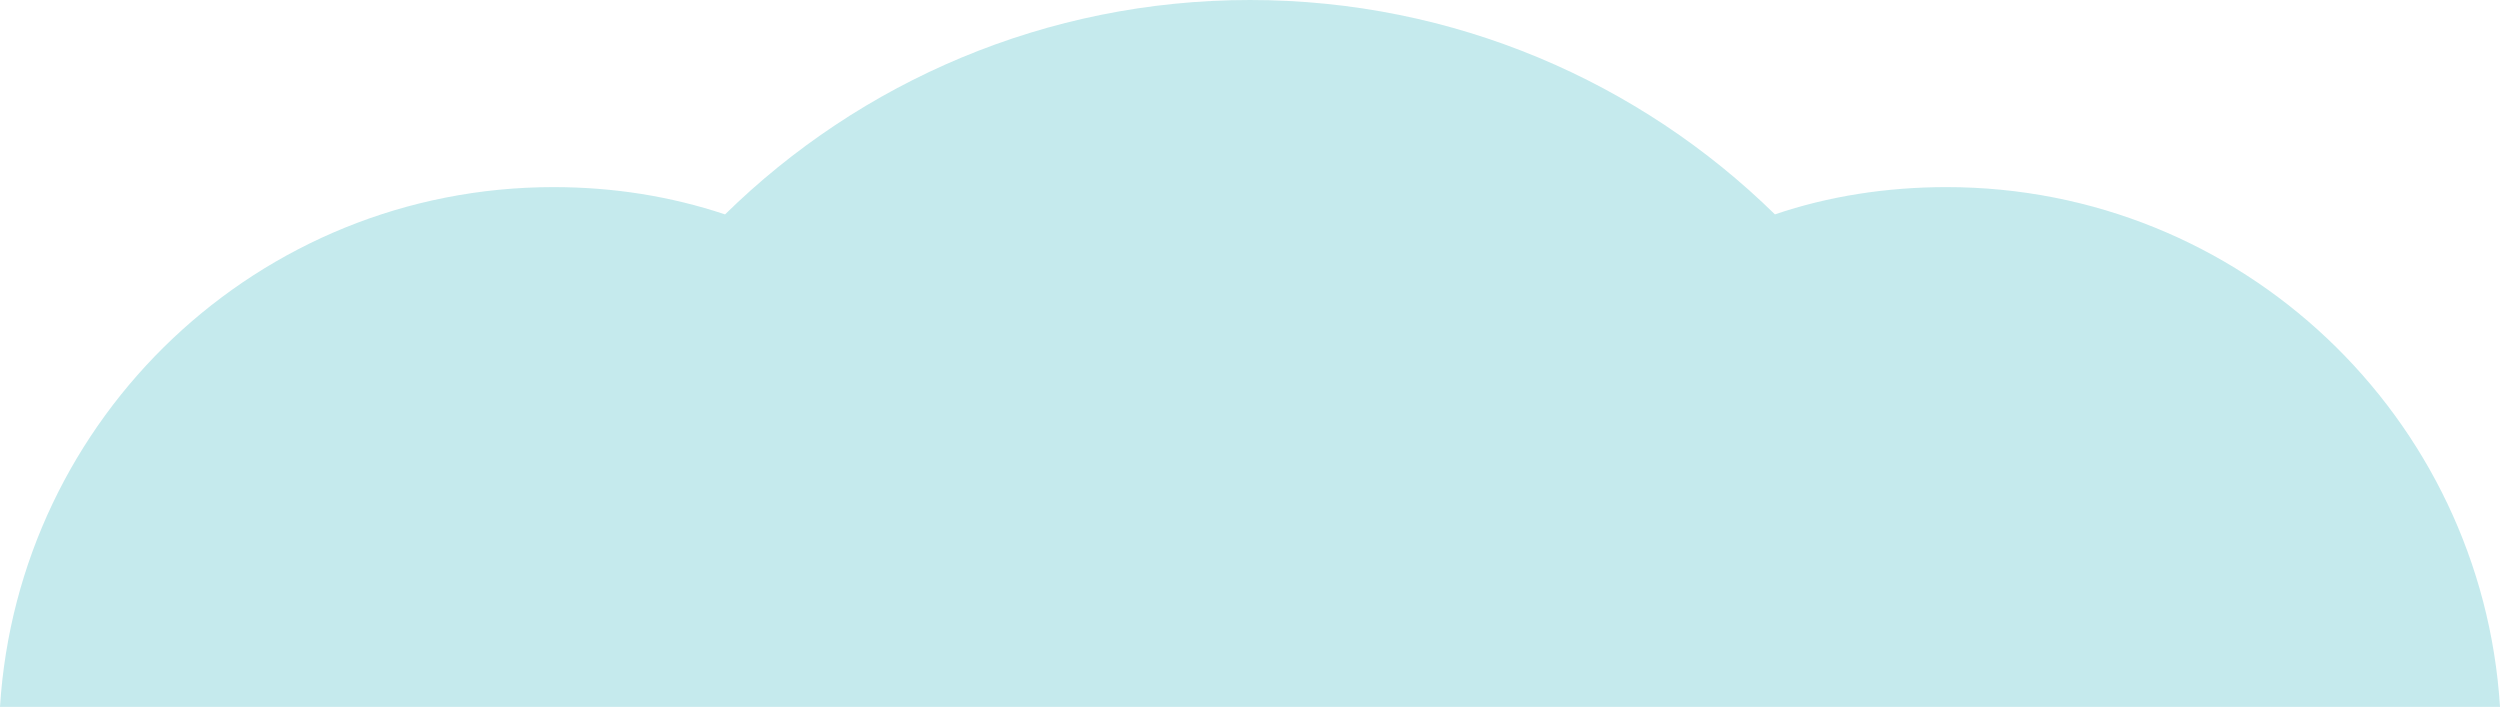 <?xml version="1.0" encoding="utf-8"?>
<!-- Generator: Adobe Illustrator 19.0.0, SVG Export Plug-In . SVG Version: 6.00 Build 0)  -->
<svg version="1.1" id="Layer_1" xmlns="http://www.w3.org/2000/svg" xmlns:xlink="http://www.w3.org/1999/xlink" x="0px" y="0px"
	 viewBox="0 0 192.4 54.4" style="enable-background:new 0 0 192.4 54.4;" xml:space="preserve">
<style type="text/css">
	.st0{opacity:0.34;fill:#56C4CD;}
</style>
<path id="XMLID_99_" class="st0" d="M192.4,54.4c-1.4-22.3-19.9-40-42.6-40c-4.6,0-9.1,0.7-13.2,2.1C126.2,6.3,111.9,0,96.2,0
	c-15.7,0-30,6.3-40.4,16.5c-4.2-1.4-8.6-2.1-13.2-2.1c-22.7,0-41.2,17.7-42.6,40H192.4z"/>
</svg>
